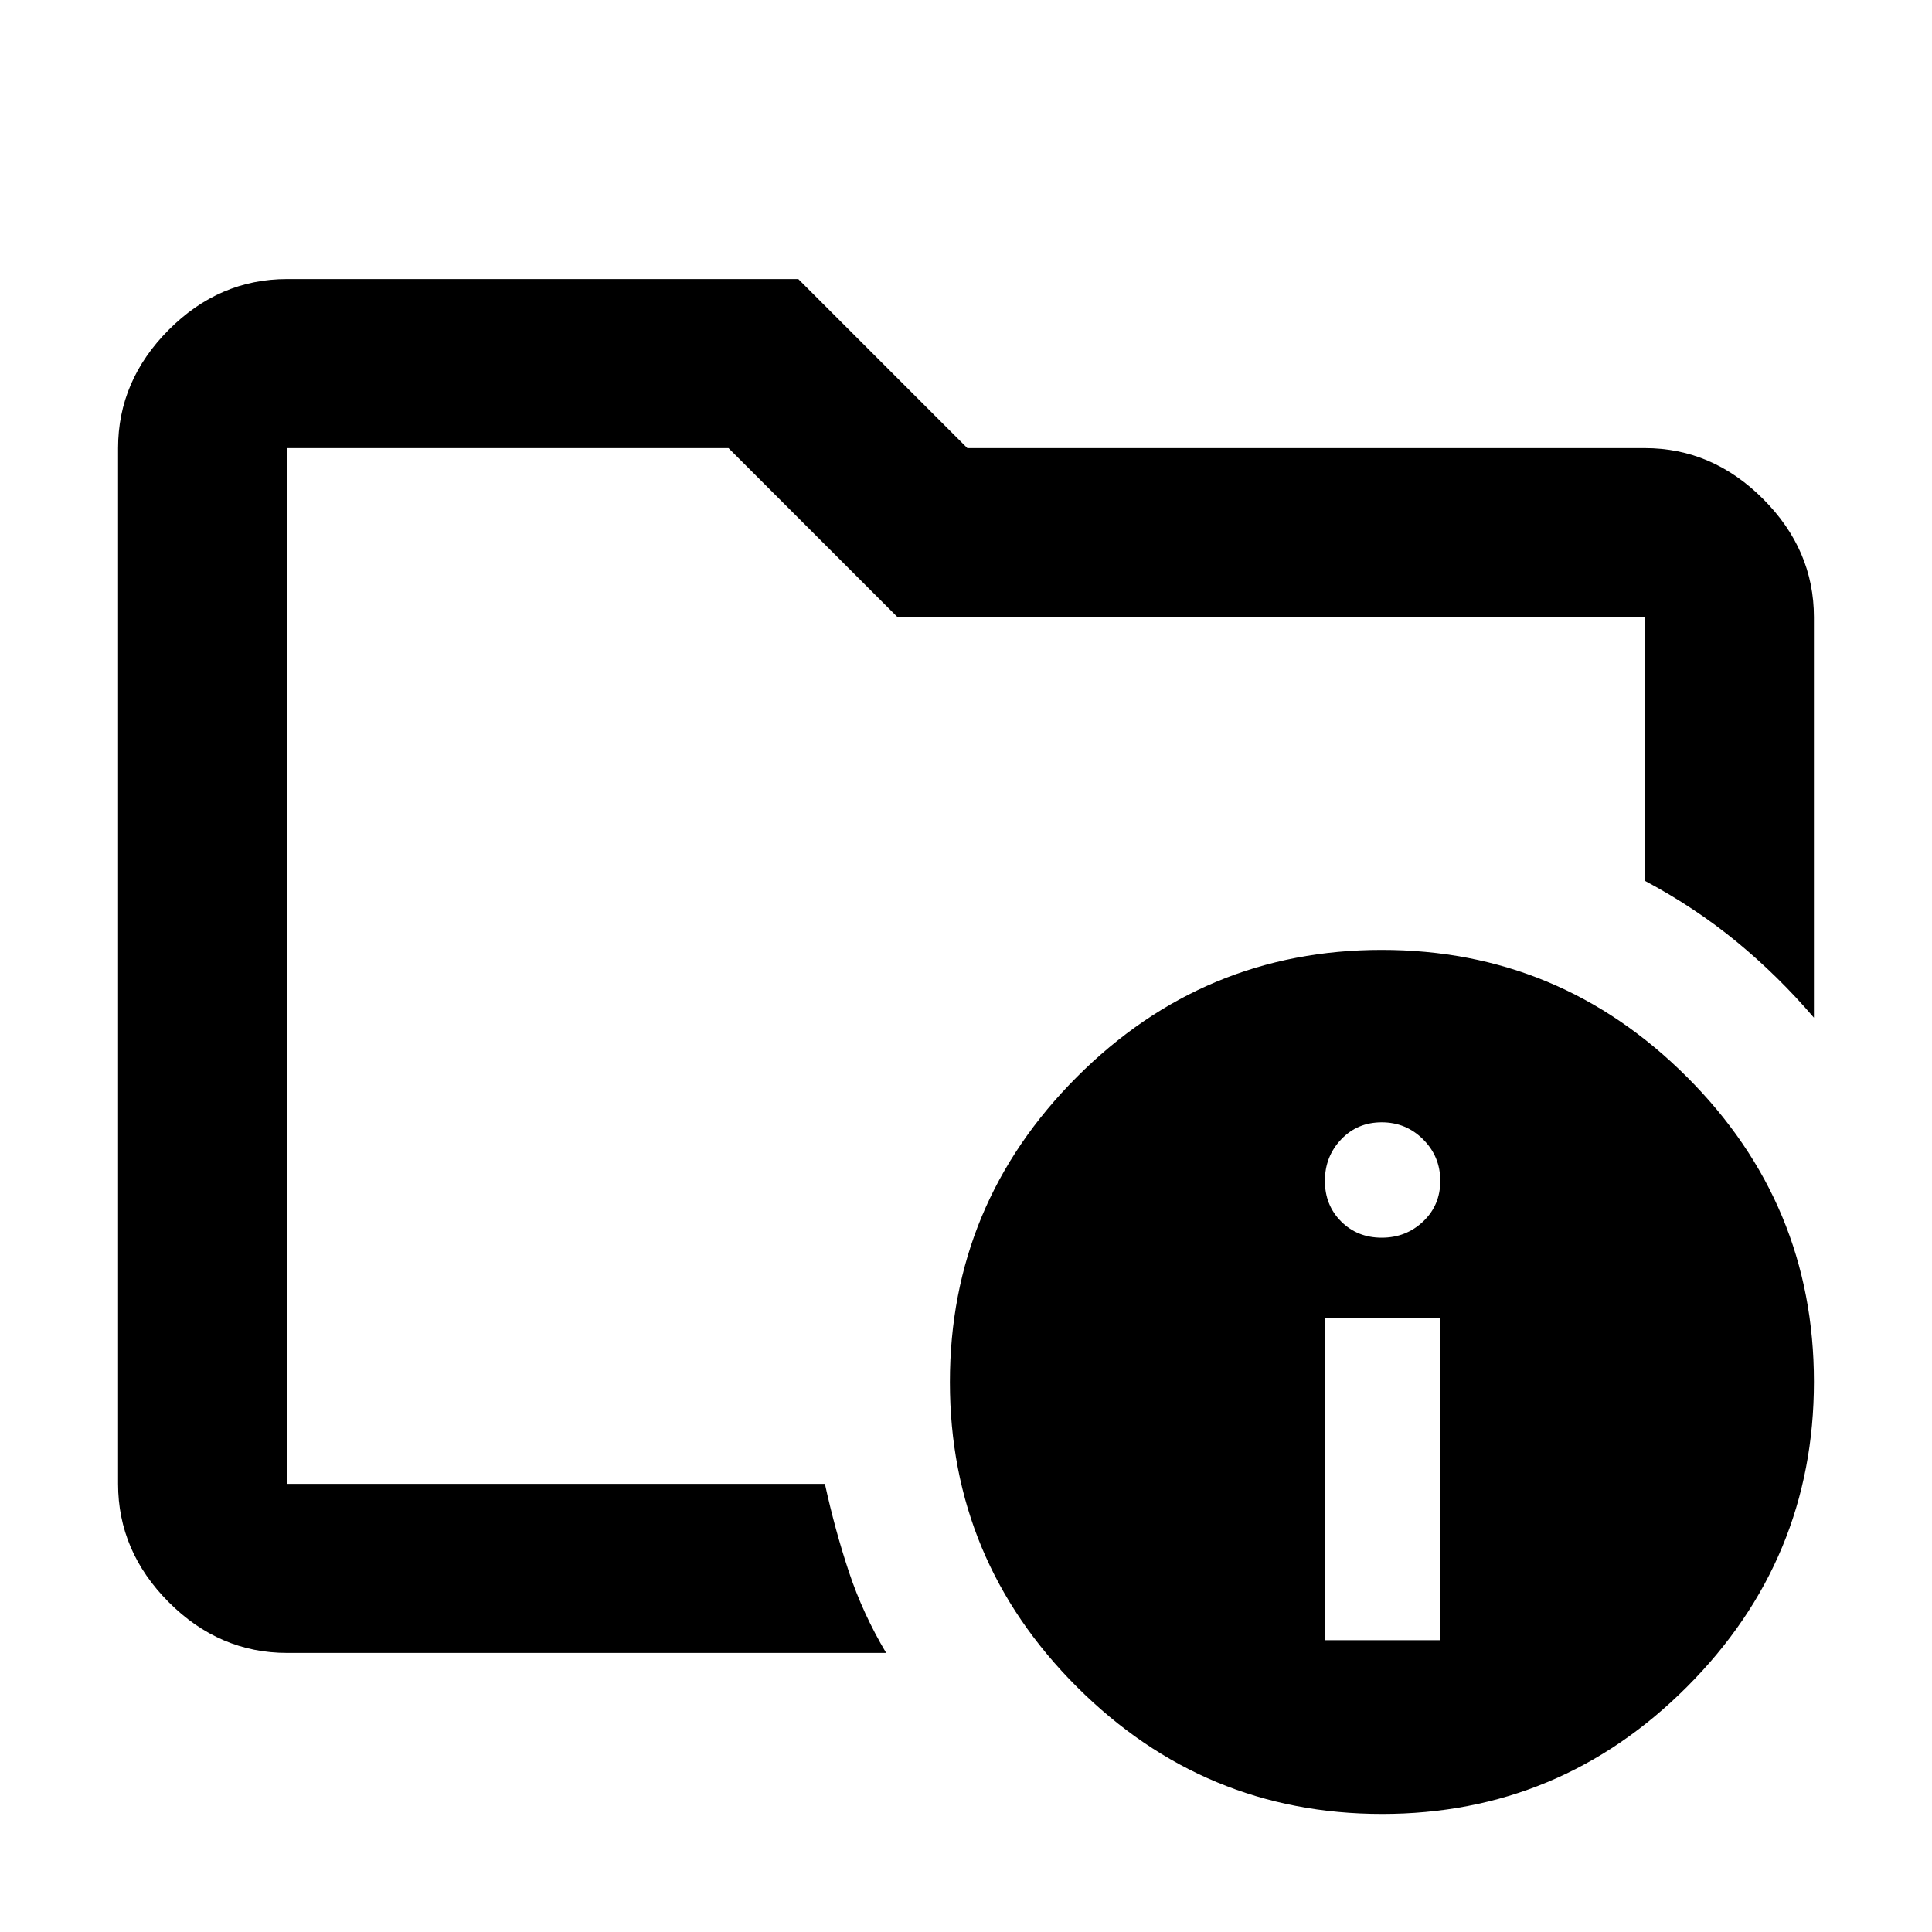 <svg xmlns="http://www.w3.org/2000/svg" height="40" viewBox="0 -960 960 960" width="40"><path d="M142.67-222.67v-514.66 215-34 333.66Zm297.66 84H142.67q-33.73 0-58.87-25.26-25.13-25.25-25.13-58.74v-514.66q0-33.49 25.13-58.74 25.14-25.26 58.87-25.26h254l84 84h336.66q33.49 0 58.74 25.25 25.26 25.26 25.26 58.75v199q-17.71-20.7-38.35-37.68-20.65-16.99-45.65-30.32v-131H446l-84-84H142.67v514.66h267.22q5.07 23.15 11.97 43.85 6.9 20.71 18.47 40.15ZM686.58-488q88.43 0 151.59 63.07 63.16 63.08 63.16 151.51 0 88.43-63.07 151.59t-151.5 63.16q-88.43 0-151.6-63.07Q472-184.81 472-273.24t63.07-151.6Q598.15-488 686.58-488Zm-28.25 343h57.34v-160h-57.34v160Zm28.24-200q12.1 0 20.6-8.07 8.5-8.07 8.5-20.17 0-12.09-8.5-20.59t-20.6-8.5q-12.09 0-20.17 8.5-8.07 8.5-8.07 20.59 0 12.1 8.07 20.17 8.08 8.07 20.17 8.07Z"/></svg>